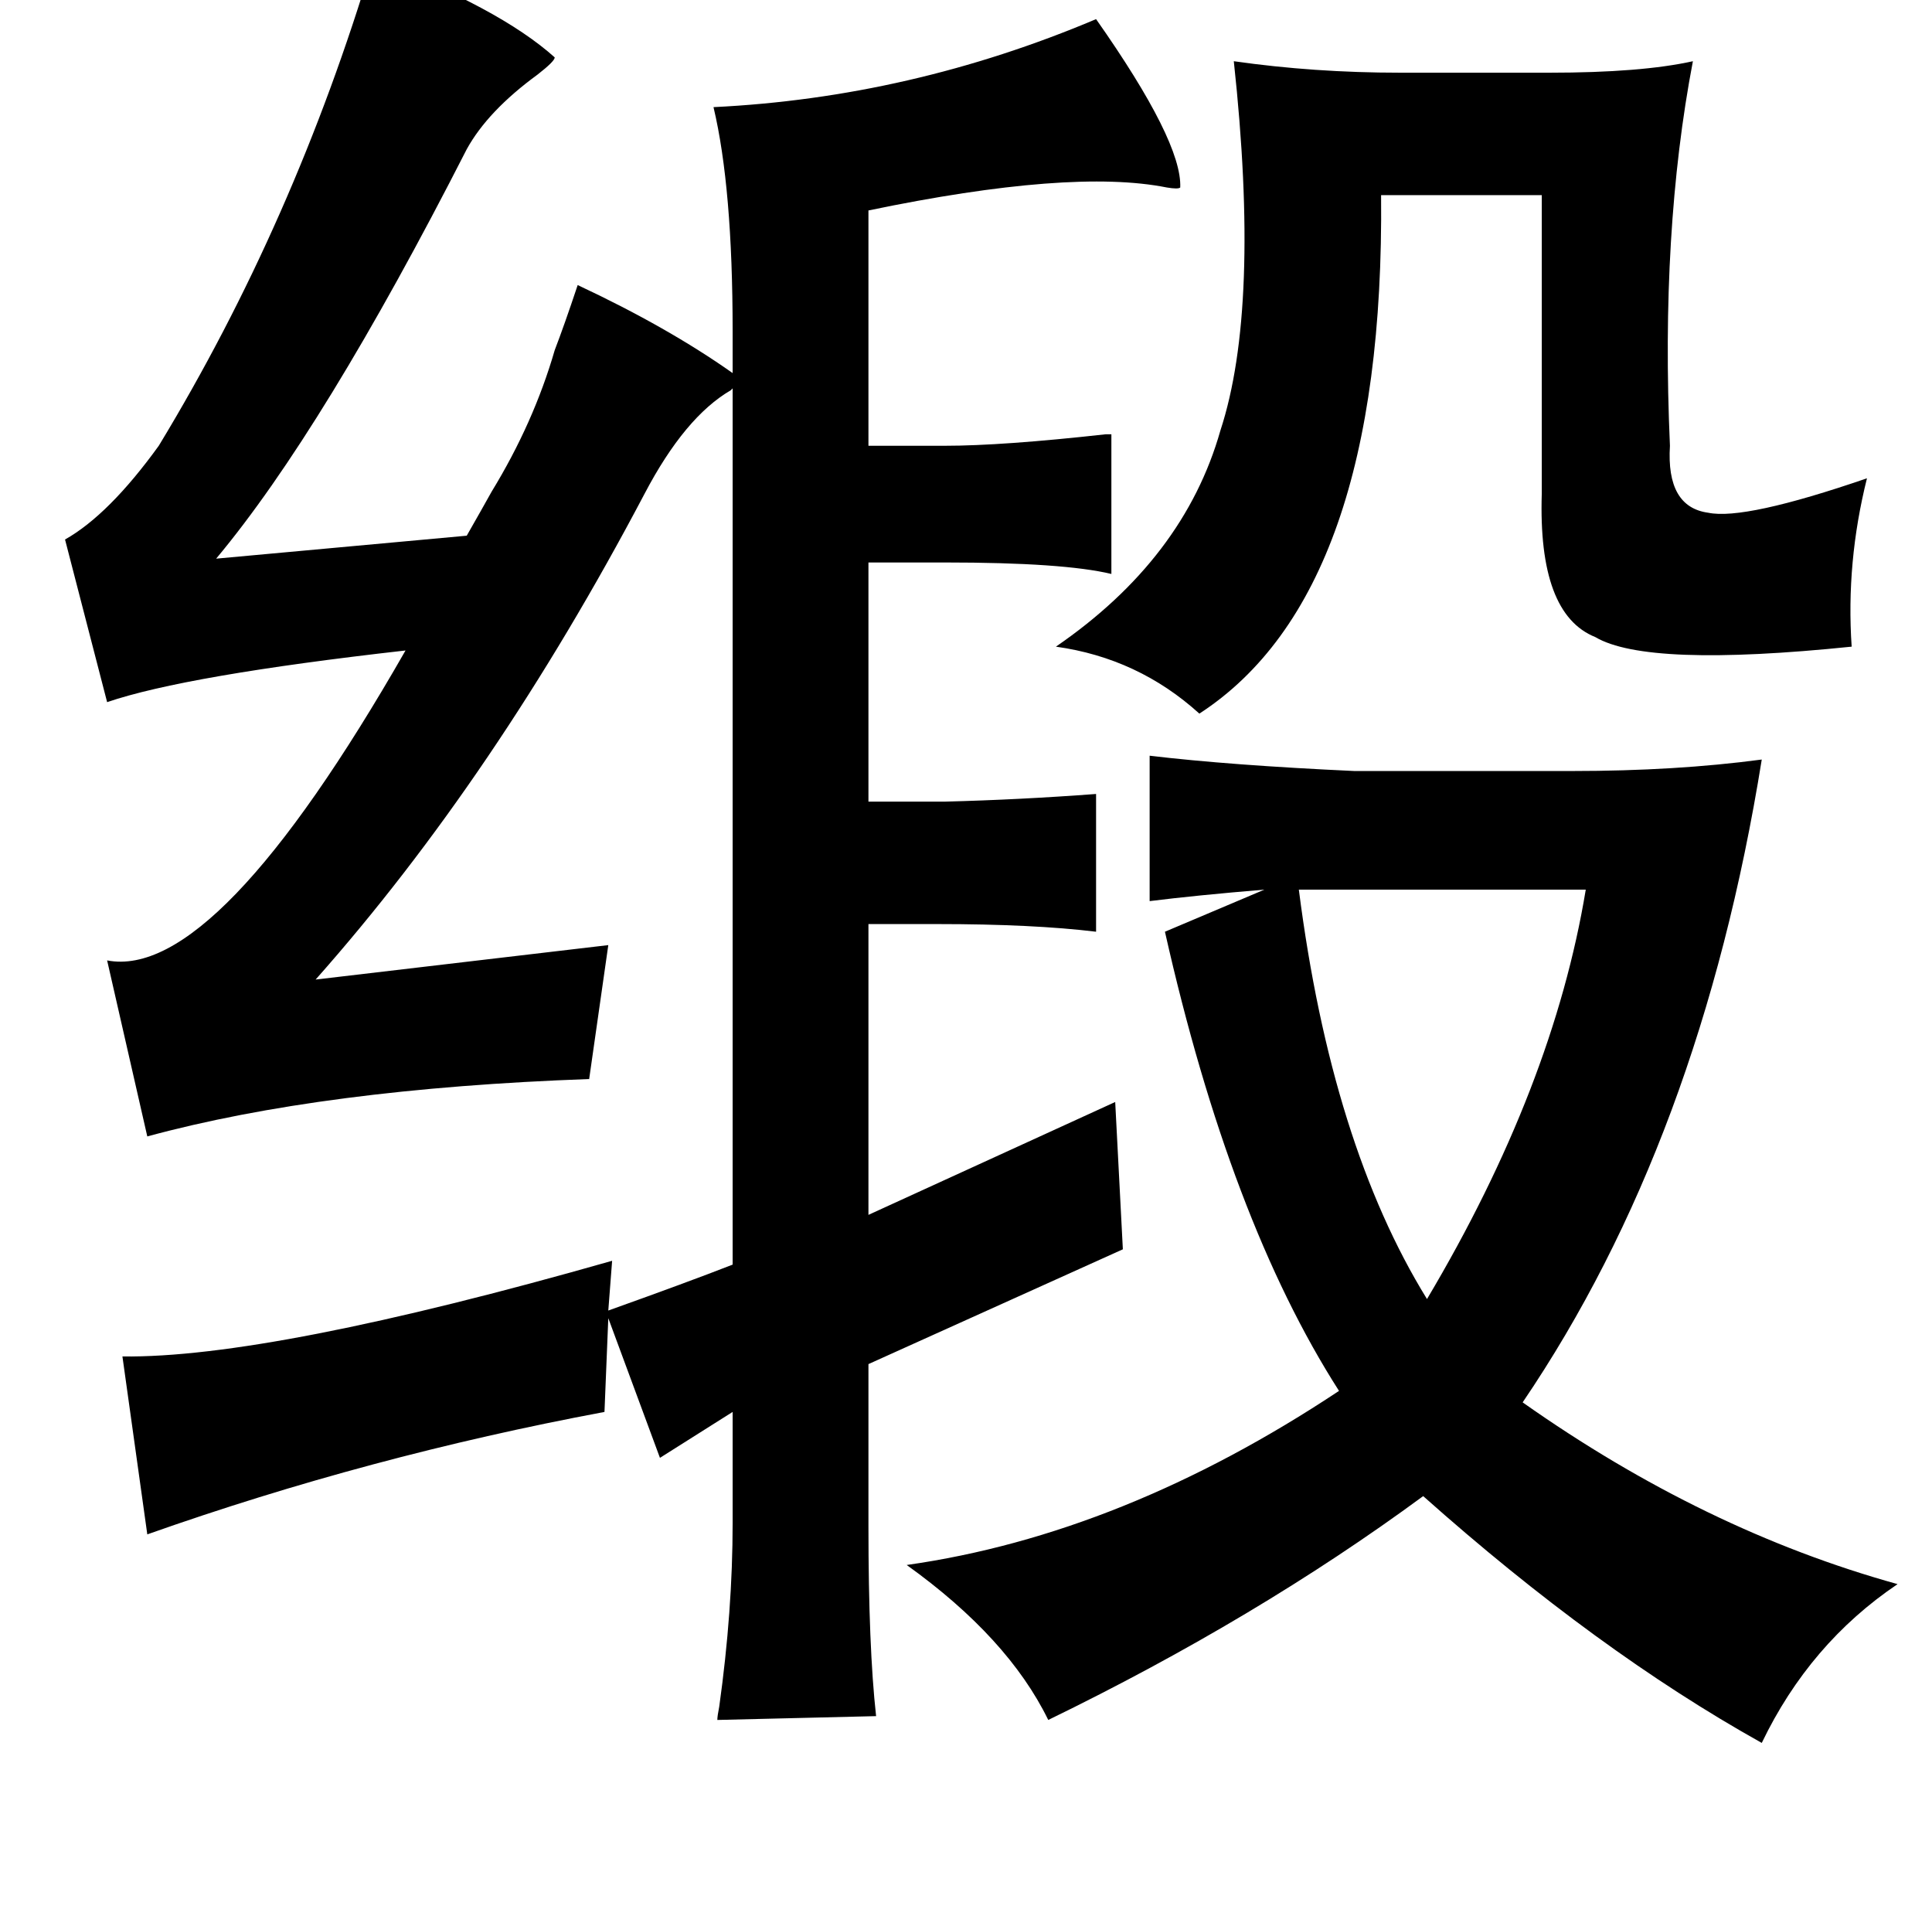 <?xml version="1.0" standalone="no"?>
<!DOCTYPE svg PUBLIC "-//W3C//DTD SVG 1.1//EN" "http://www.w3.org/Graphics/SVG/1.1/DTD/svg11.dtd" >
<svg xmlns="http://www.w3.org/2000/svg" xmlns:xlink="http://www.w3.org/1999/xlink" version="1.1" viewBox="-10 0 1010 1000">
   <path fill="currentColor"
d="M185 -21q66 25 95 51q0 2 -9 9q-26 19 -37 39q-75 147 -131 214l131 -12q8 -14 13 -23q22 -36 33 -74q5 -13 12 -34q47 22 81 46v-22q0 -75 -10 -117q103 -5 200 -46q45 64 44 88q-1 1 -7 0q-50 -10 -156 12v123h40q30 0 84 -6h3v73q-25 -6 -87 -6h-40v125h40
q39 -1 79 -4v72q-33 -4 -83 -4h-36v152l129 -59l4 77l-133 60v85q0 63 4 99l-83 2q0 -2 1 -7q7 -50 7 -96v-58l-38 24l-27 -73l-2 49q-123 23 -239 64l-13 -93q77 1 256 -50l-2 26q42 -15 65 -24v-458l-1 1q-24 14 -45 54q-78 148 -172 254l153 -18l-10 70q-139 5 -231 30
l-21 -92q57 11 156 -162q-115 13 -156 27l-22 -85q23 -13 49 -49q71 -117 112 -254zM635 32q42 6 87 6h78q48 0 75 -6q-17 89 -12 201q-2 32 20 35q19 4 83 -18q-11 44 -8 88q-107 11 -134 -5q-30 -12 -28 -75v-156h-84q2 208 -95 271q-32 -29 -75 -35q67 -46 86 -113
q21 -64 7 -193zM591 395q42 5 107 8h114q54 0 99 -6q-32 199 -125 336q95 67 196 95q-46 31 -71 83q-86 -48 -177 -129q-87 64 -196 117q-21 -43 -74 -81q113 -16 226 -91q-57 -89 -91 -240l52 -22q-36 3 -60 6v-76zM669 465q17 133 67 214q66 -111 83 -214h-150z" />
</svg>
